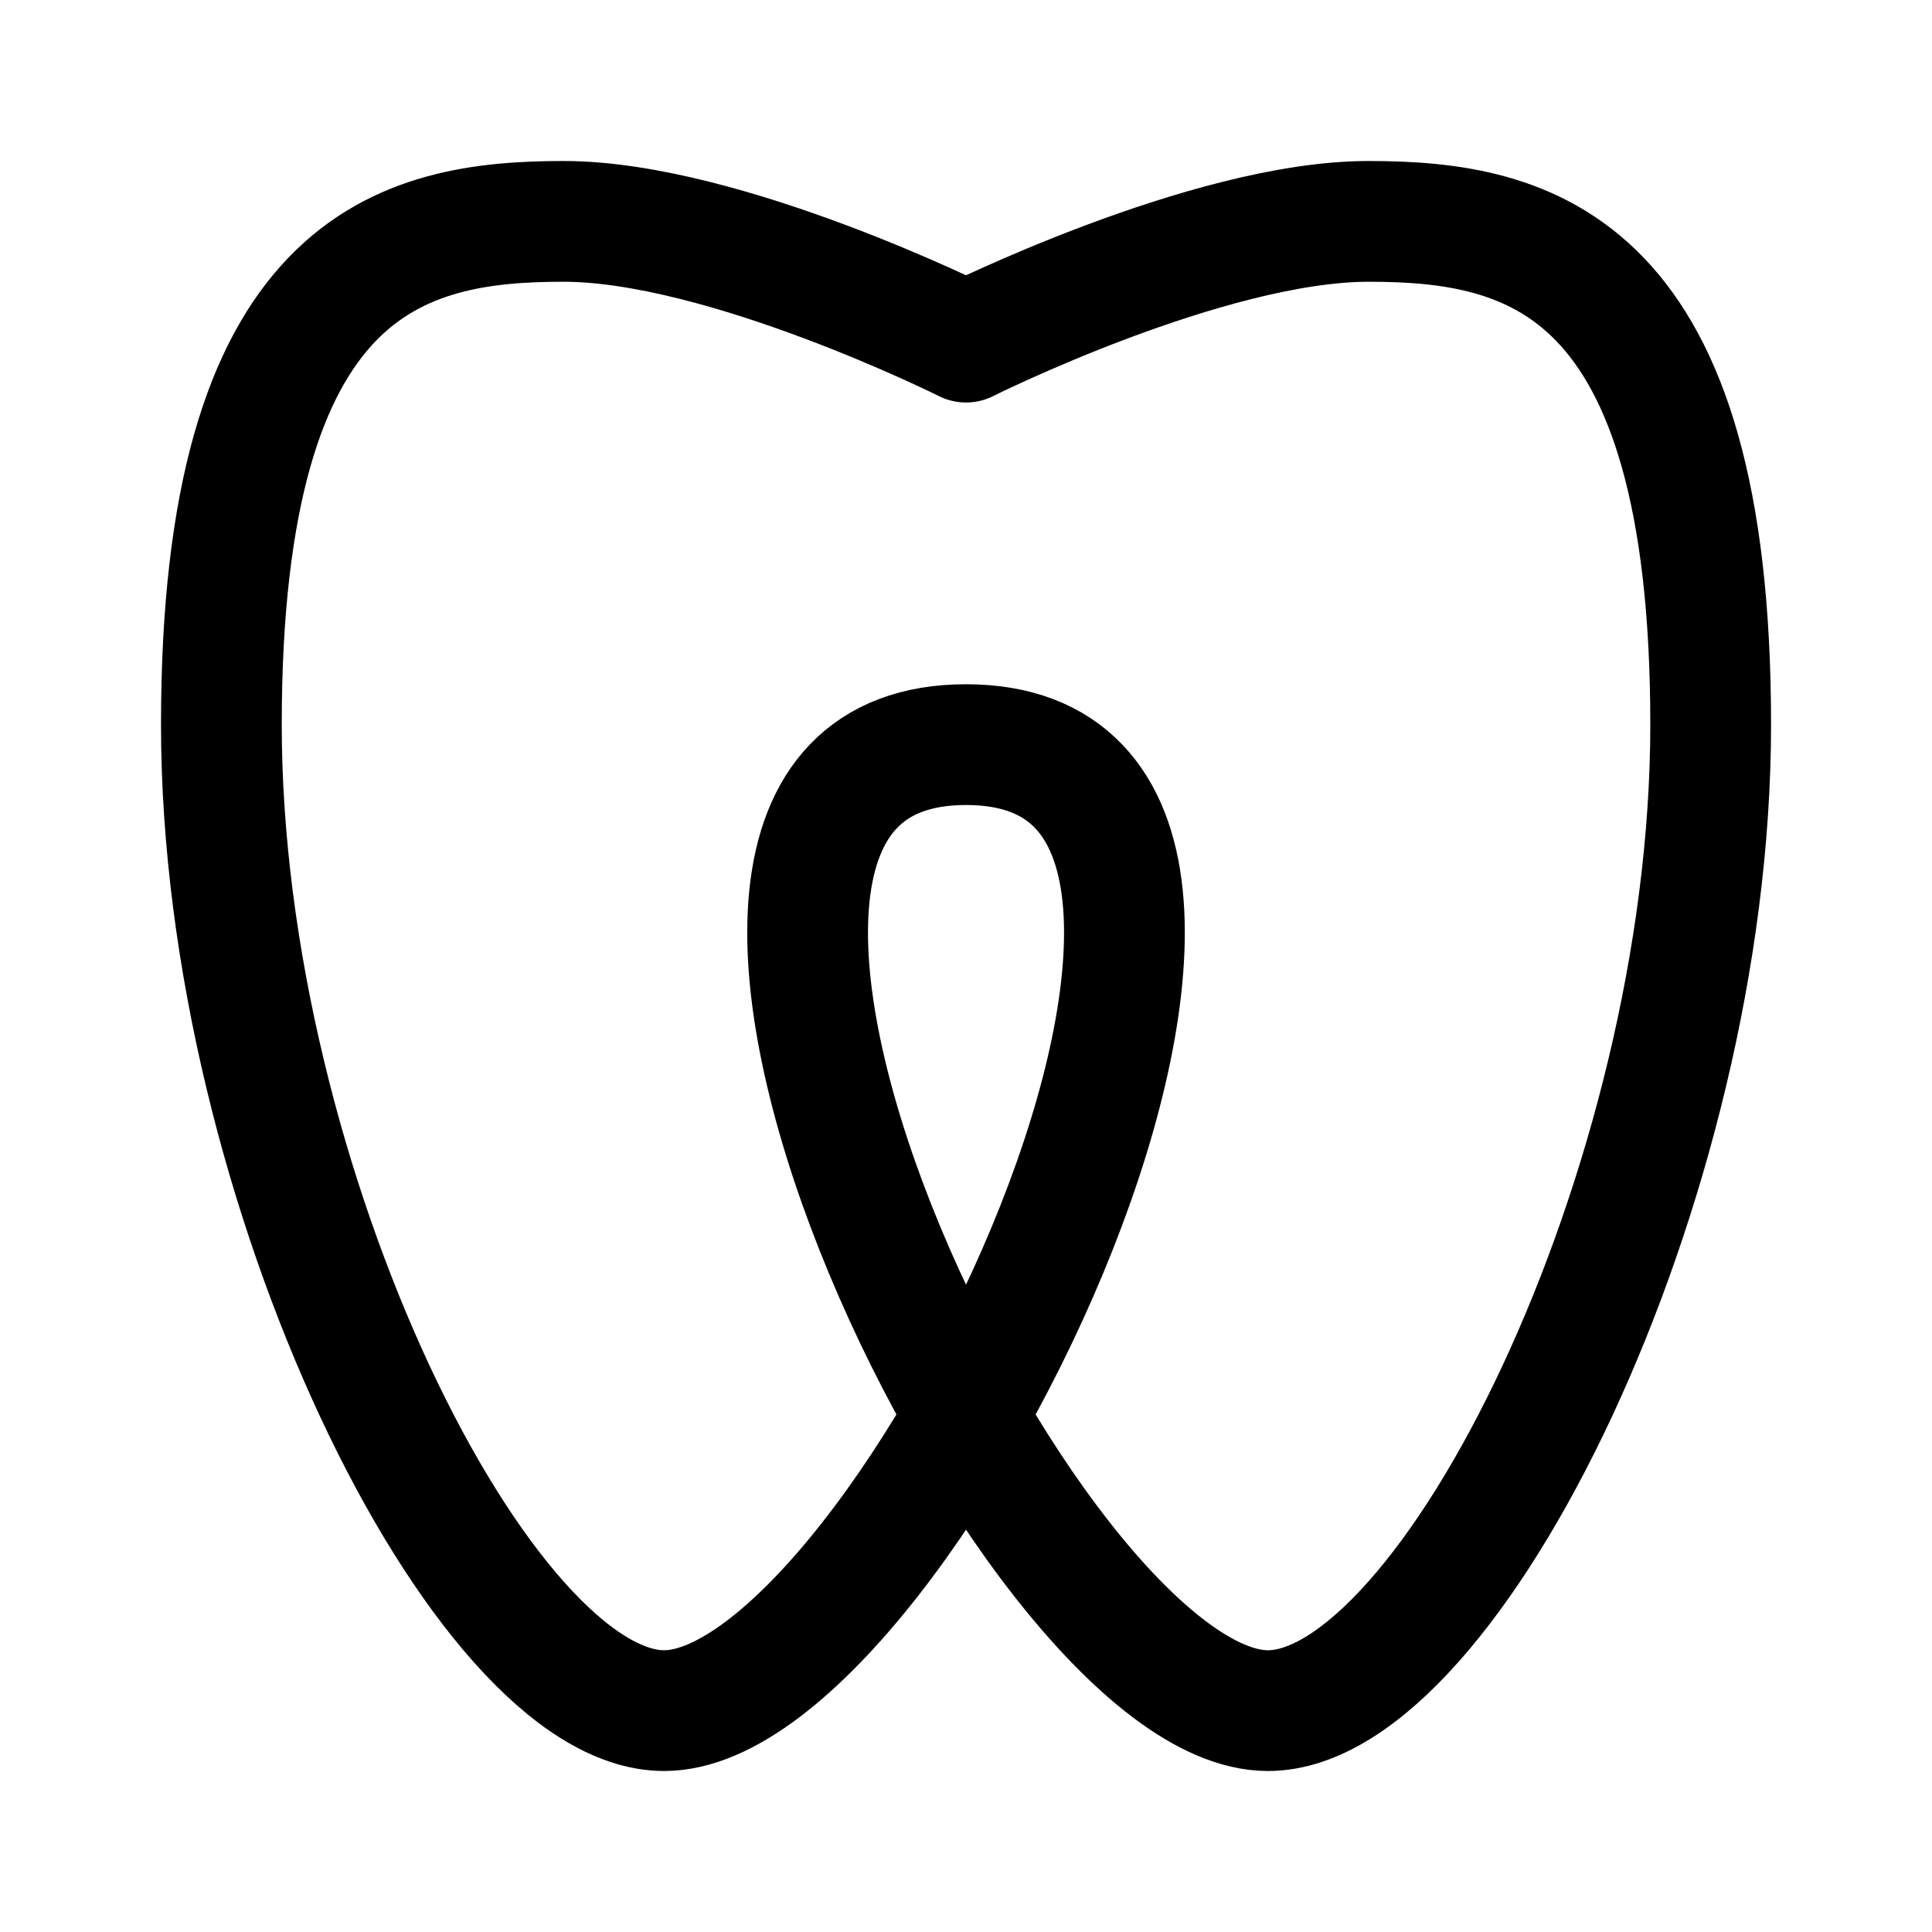 <svg xmlns="http://www.w3.org/2000/svg" width="192" height="192" fill="none"><path stroke="#000" stroke-linecap="round" stroke-linejoin="round" stroke-width="12" d="M96 34S72 22 56 22s-34 4-34 50 26 98 44 98c24 0 70-96 30-96m.005-40s24-12 40-12 34 4 34 50-26 98-44 98c-24 0-70-96-30-96"/></svg>